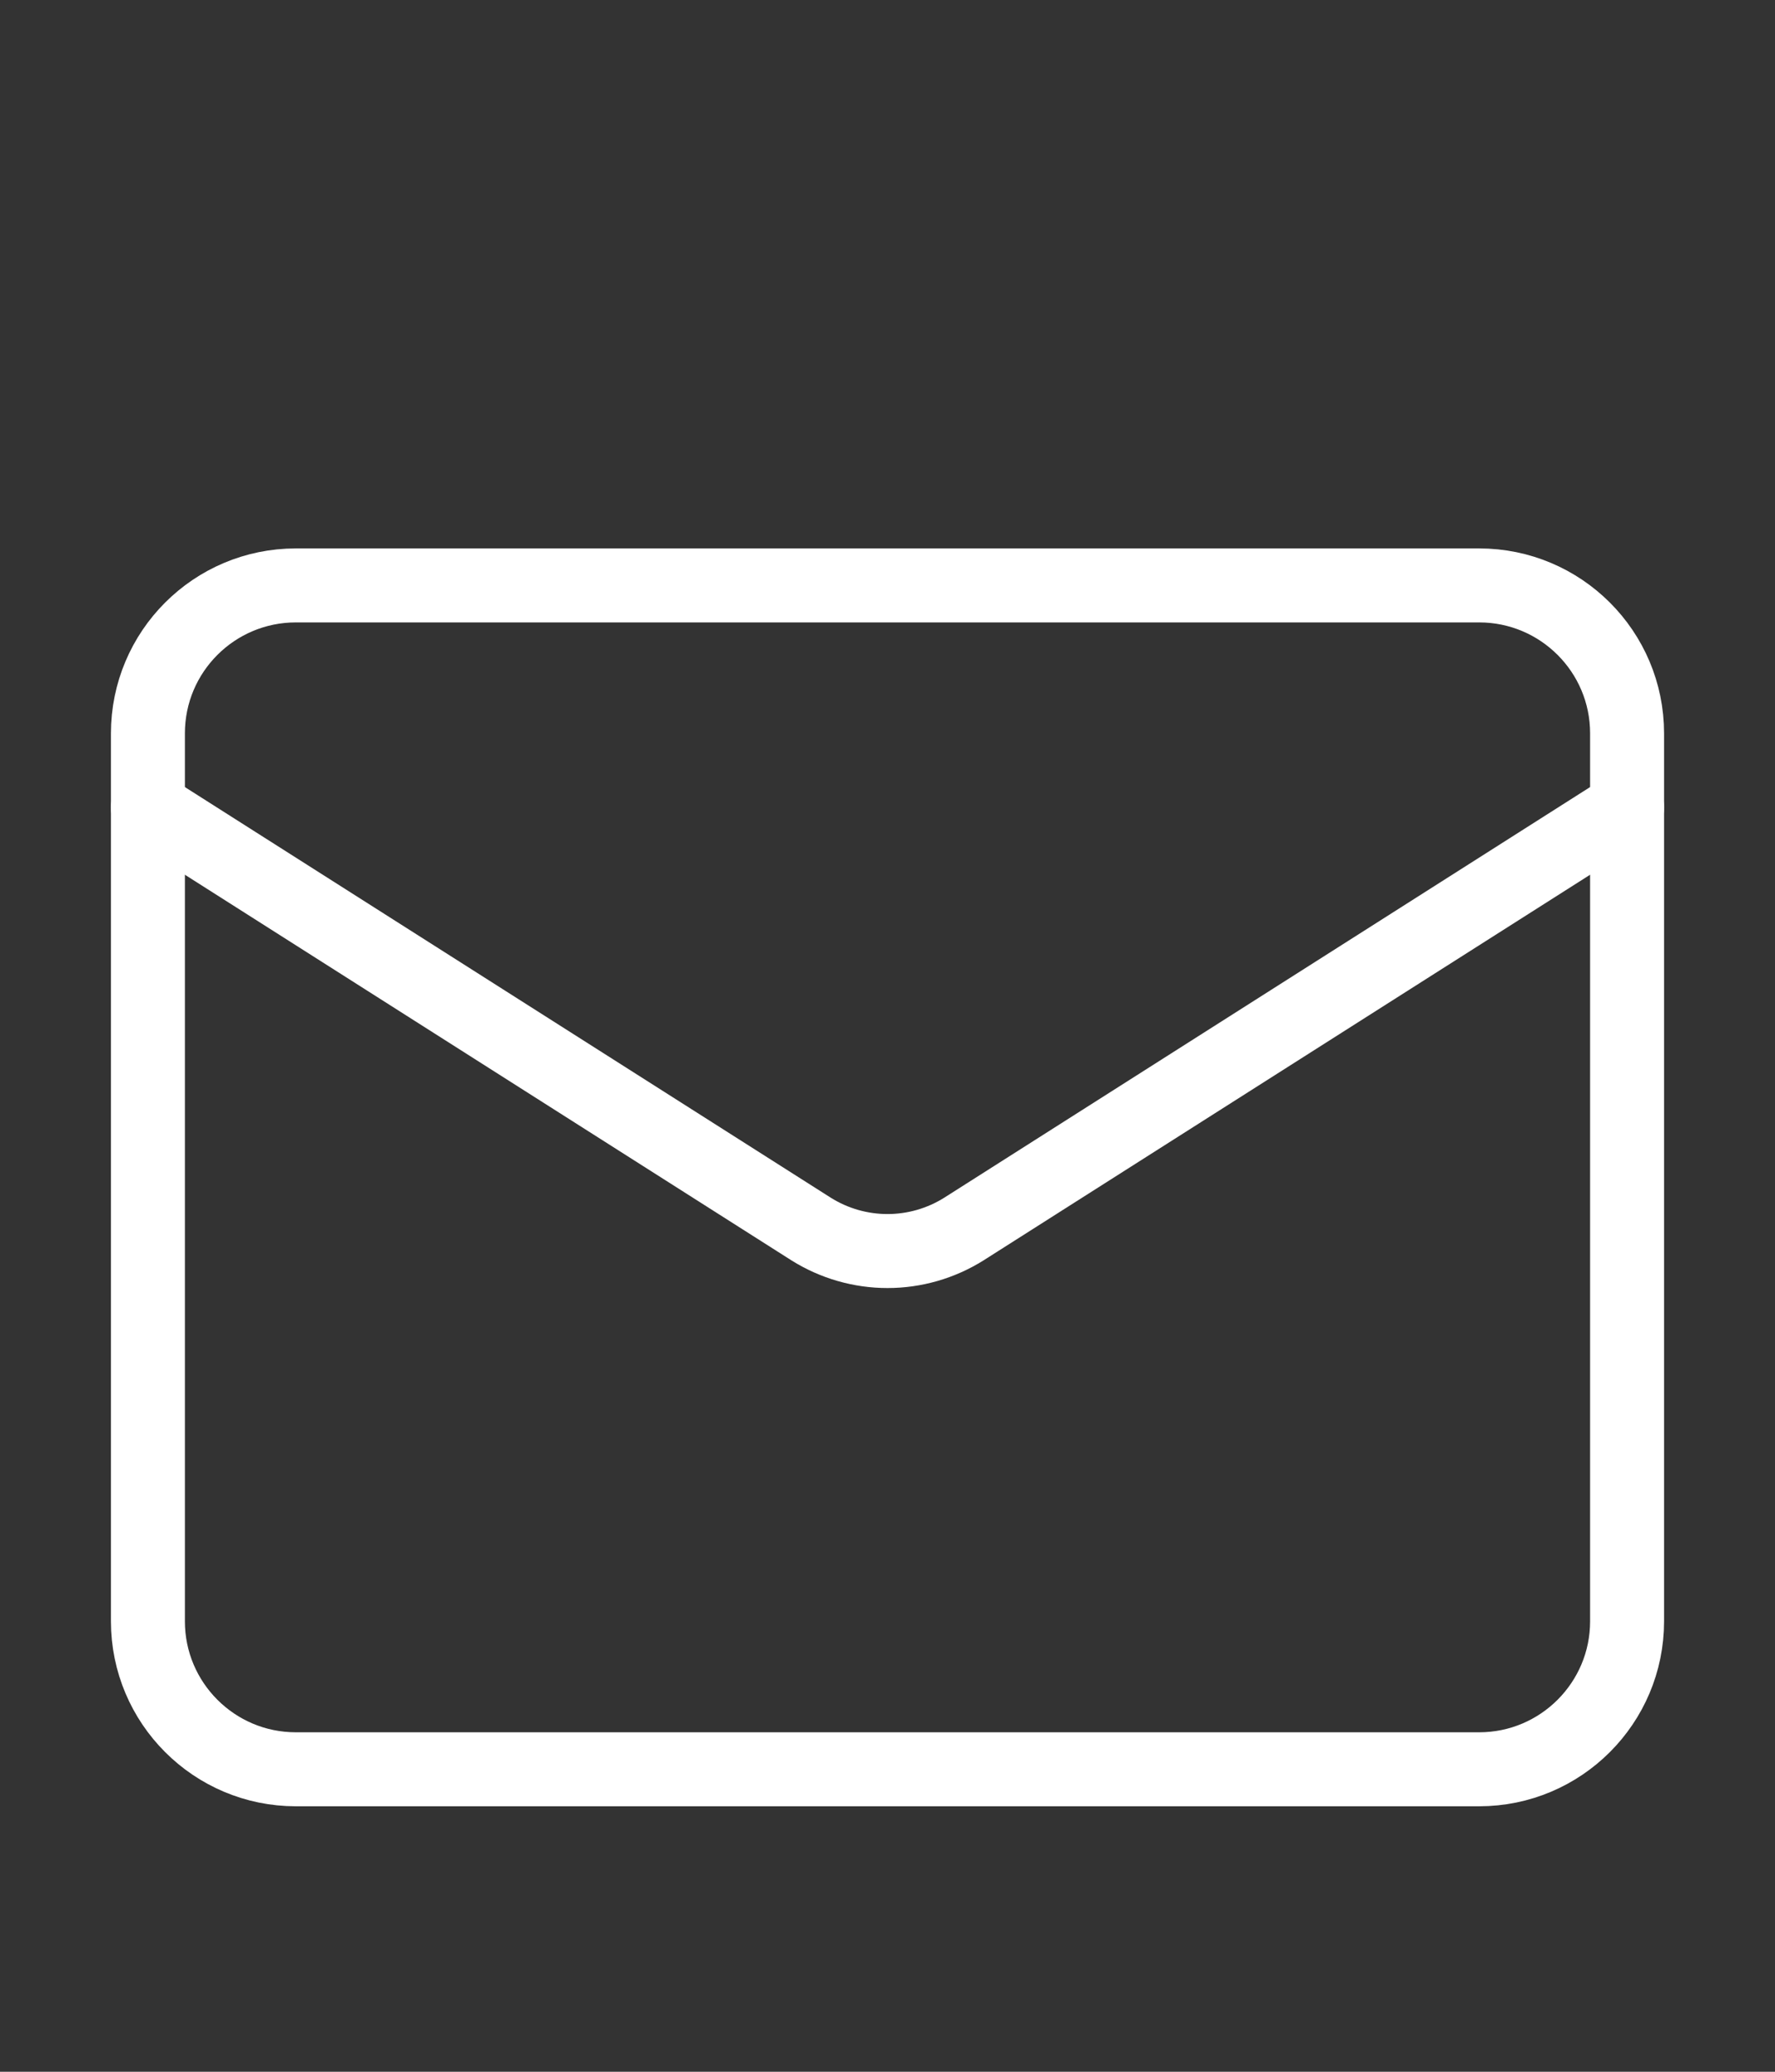<svg width="18" height="21" viewBox="0 0 18 21" fill="none" xmlns="http://www.w3.org/2000/svg">
<rect x="0" y="0" width="18" height="21" fill="#333333" stroke="none"/>
<path d="M15 5.934H3C2.172 5.934 1.5 6.605 1.5 7.434V16.434C1.5 17.262 2.172 17.934 3 17.934H15C15.828 17.934 16.5 17.262 16.5 16.434V7.434C16.5 6.605 15.828 5.934 15 5.934Z" stroke="white" stroke-width="0.75" stroke-linecap="round" stroke-linejoin="round"/>
<path d="M16.5 8.184L9.773 12.459C9.541 12.604 9.273 12.681 9 12.681C8.727 12.681 8.459 12.604 8.227 12.459L1.5 8.184" stroke="white" stroke-width="0.75" stroke-linecap="round" stroke-linejoin="round"/>
</svg>
